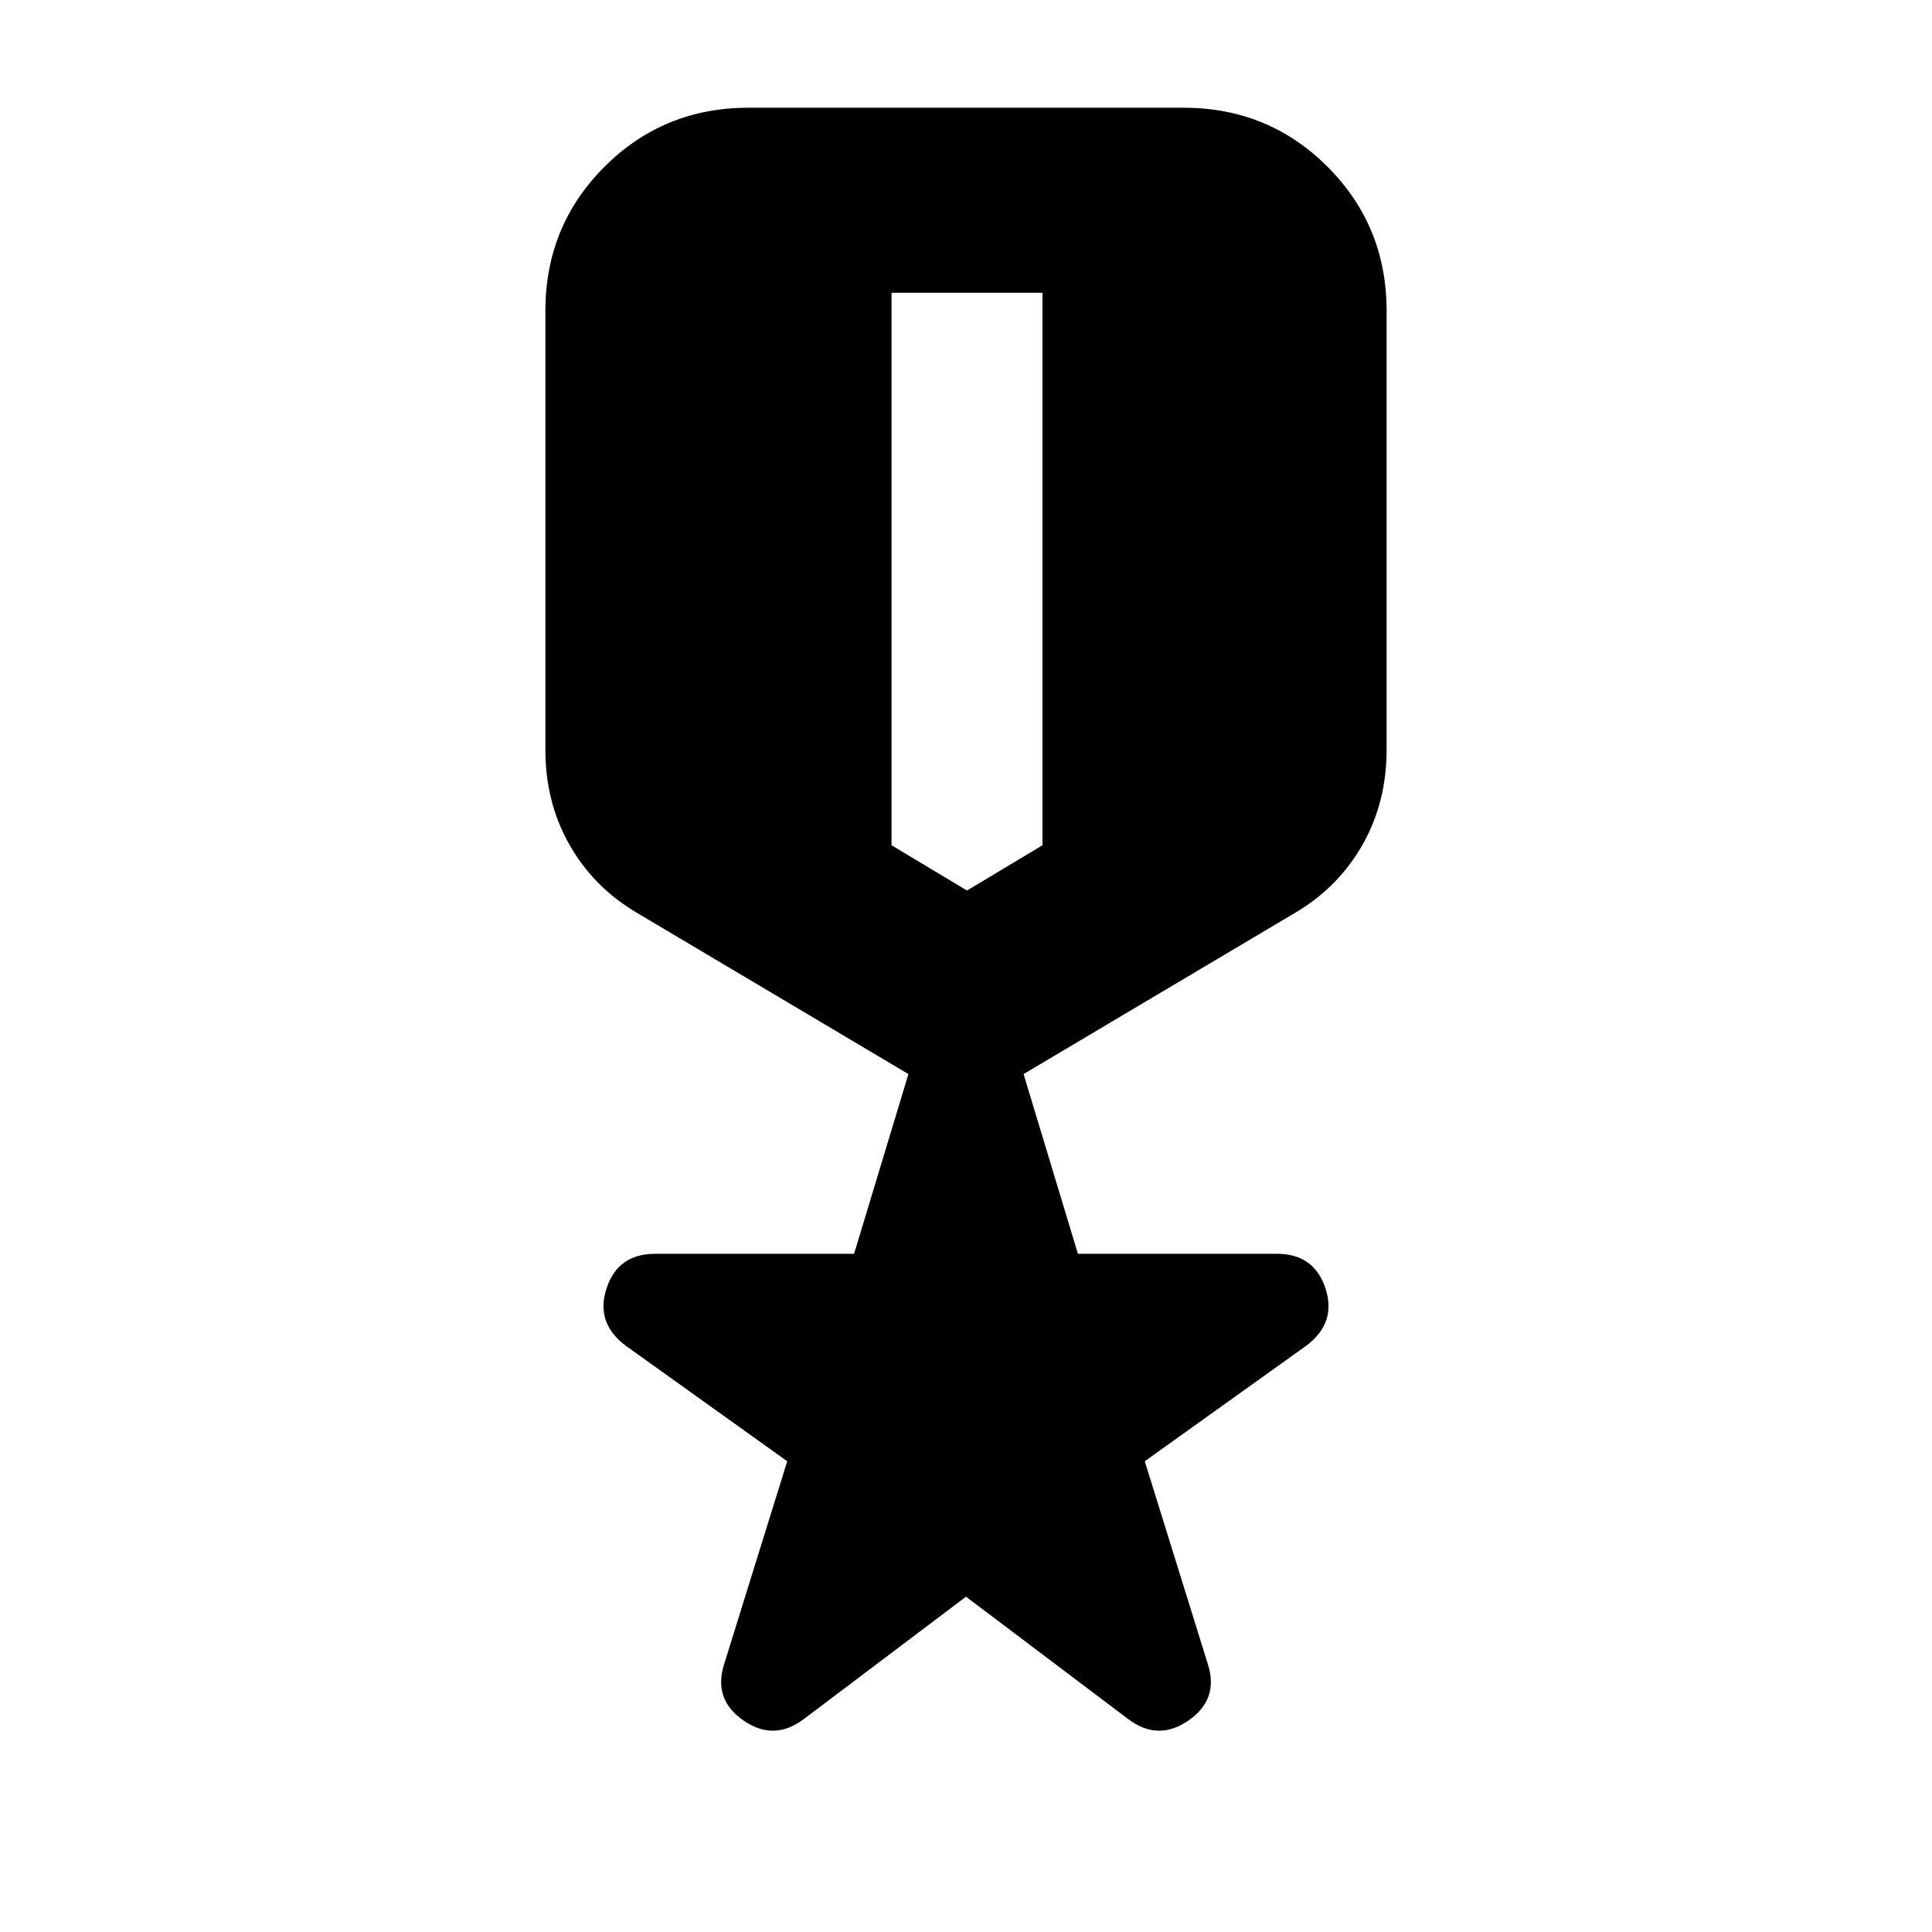 <svg xmlns="http://www.w3.org/2000/svg" height="24" viewBox="0 -960 960 960" width="24"><path d="m480-166.61-80.48 60.72q-14.89 11.33-30.1.78-15.2-10.54-9.57-28.06l31.32-100.74-79.98-57.22q-15.45-11.39-9.82-28.63Q307-337 325.59-337h98.8l27-89.3-136.17-80.87q-20.83-12.7-32.52-33.56-11.7-20.86-11.7-46.75v-218q0-42.3 29.35-71.65 29.35-29.35 71.65-29.35h216q42.3 0 71.65 29.35Q689-847.78 689-805.48v218q0 25.89-11.7 46.75-11.69 20.86-32.52 33.56L508.61-426.3l27 89.3h98.8q18.59 0 24.22 17.24 5.63 17.24-9.82 28.63l-79.98 57.22 31.32 100.74q5.63 17.52-9.57 28.06-15.21 10.55-30.1-.78L480-166.61Zm-37-647.91V-540l37.5 22.5L518-540v-274.52h-75Z"/></svg>
